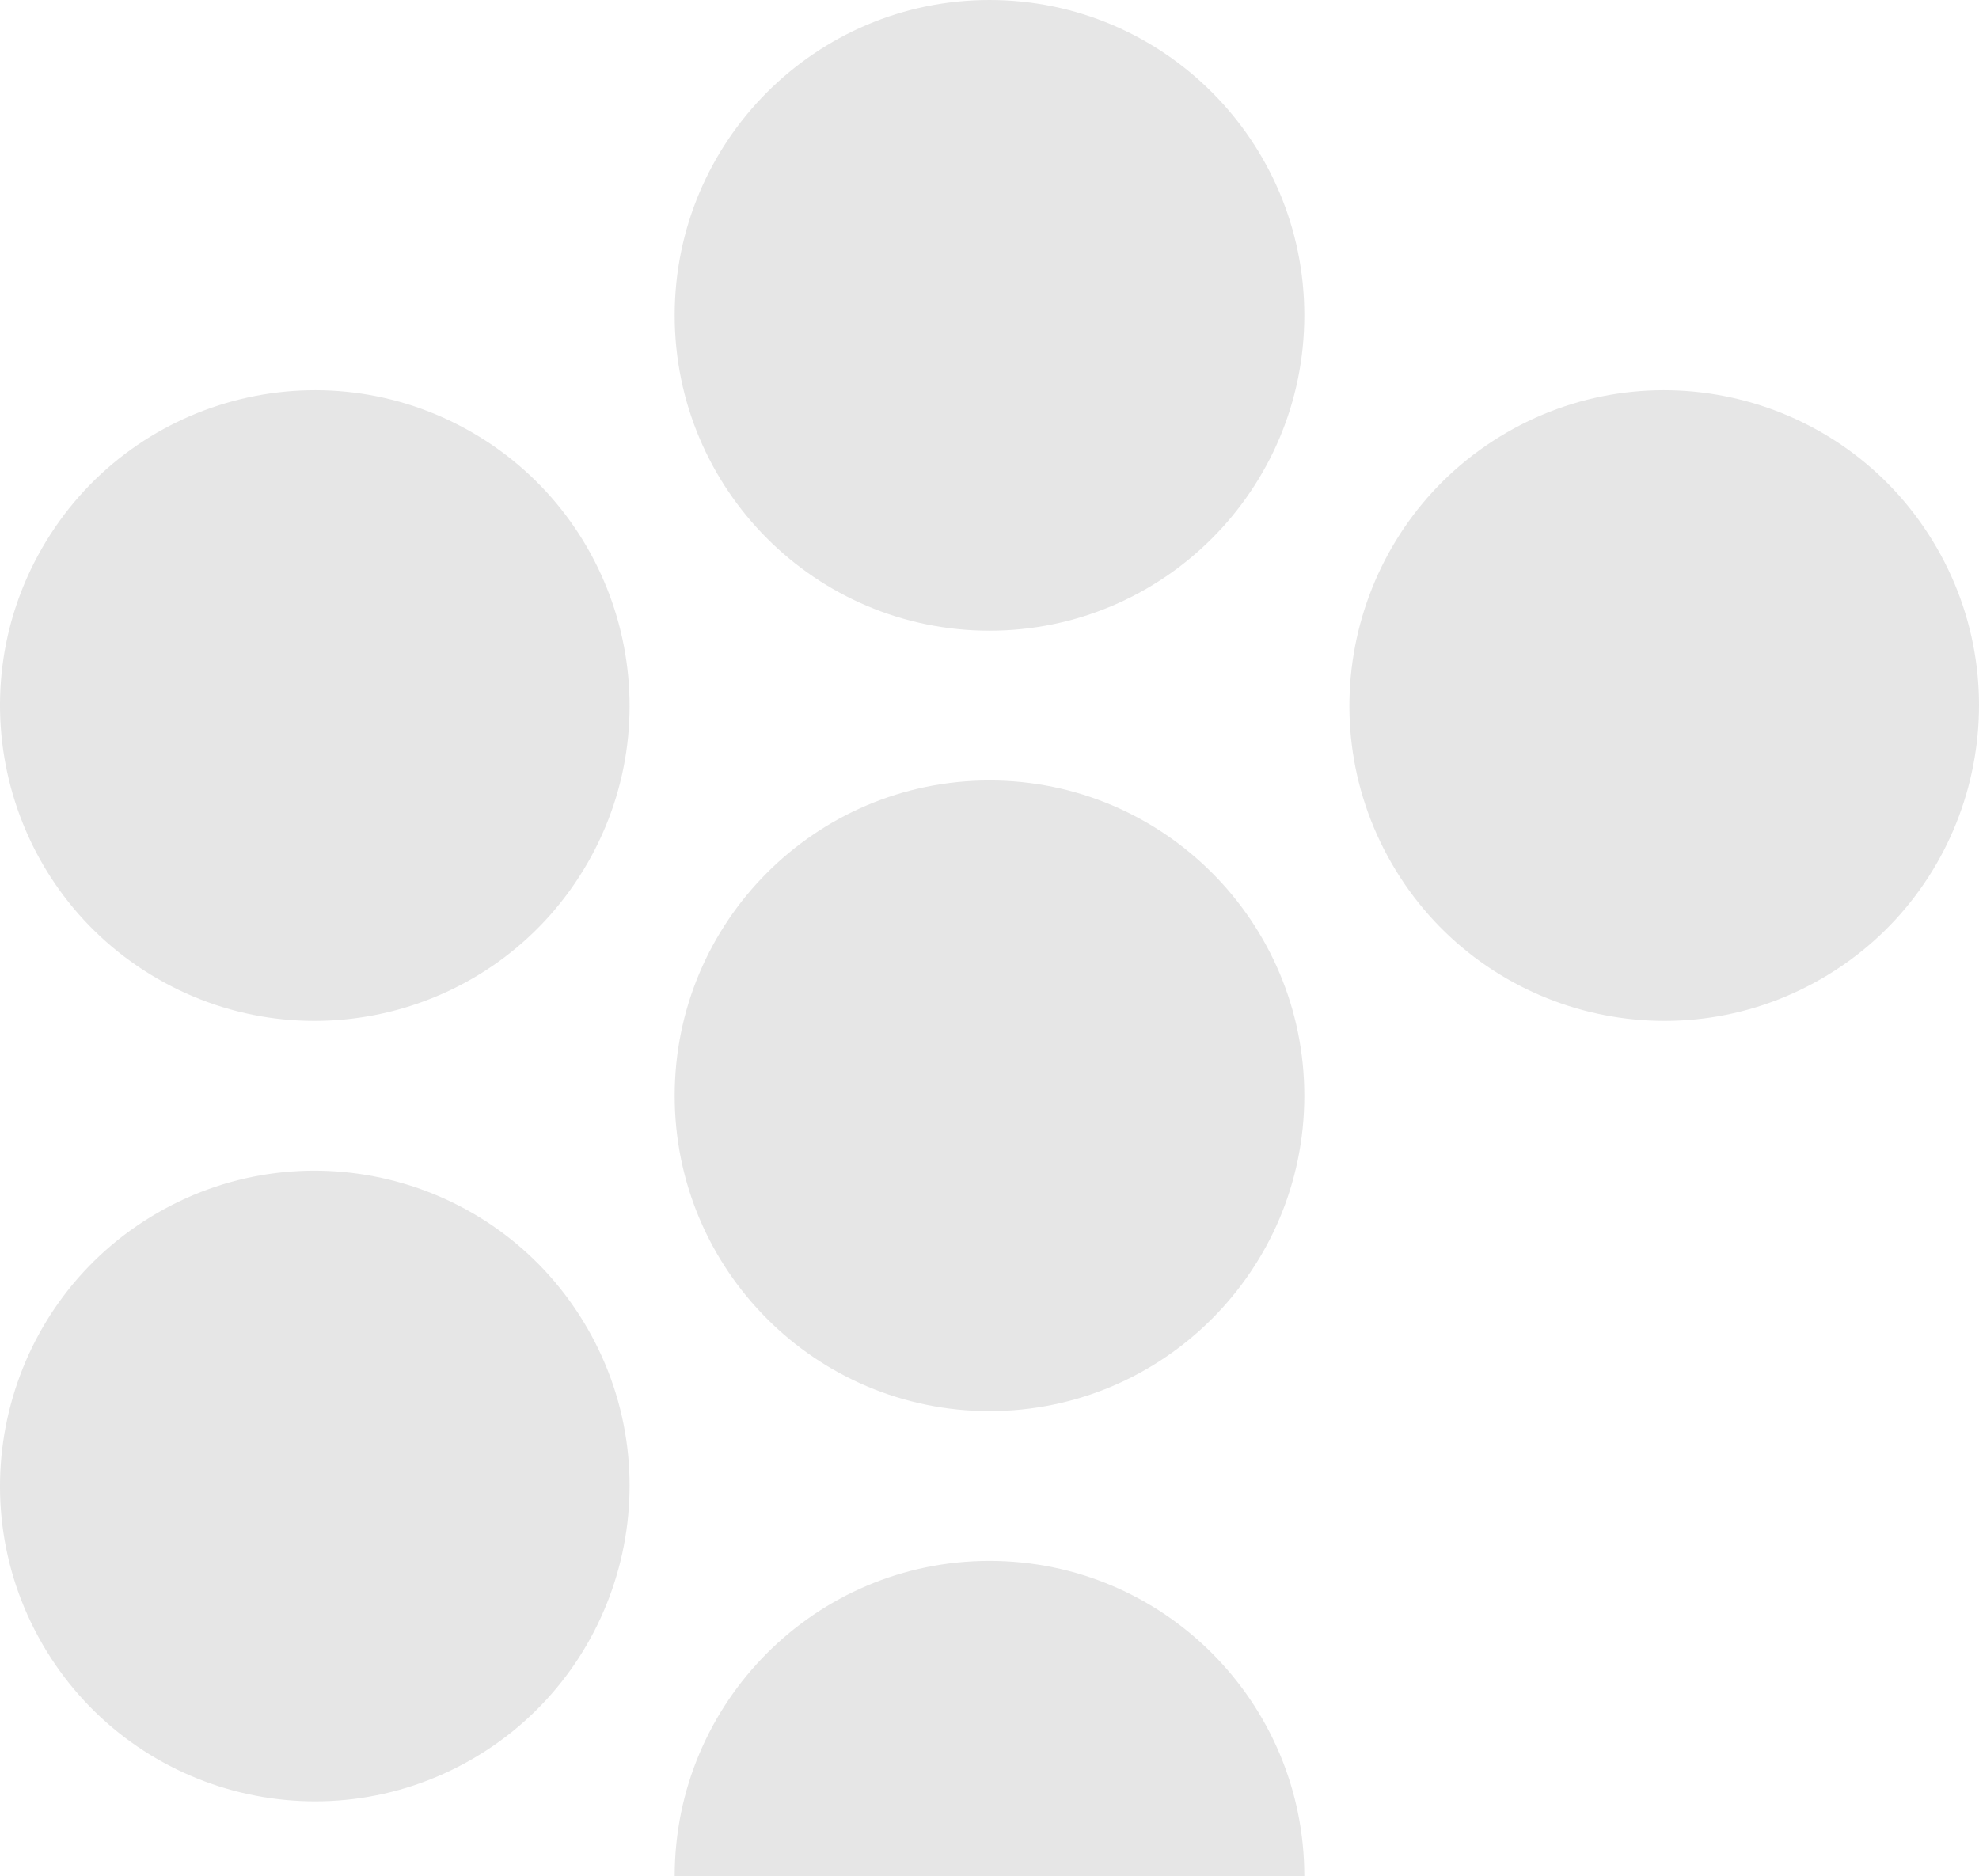 <svg width="424" height="402" viewBox="0 0 424 402" fill="none" xmlns="http://www.w3.org/2000/svg">
<path fill-rule="evenodd" clip-rule="evenodd" d="M279.449 402H144.551C144.551 364.71 174.774 334.434 212 334.434C249.226 334.434 279.449 364.71 279.449 402ZM125.858 284.608C144.466 316.904 133.406 358.26 101.165 376.905C68.935 395.551 27.653 384.47 9.034 352.174C-9.573 319.88 1.486 278.523 33.727 259.877C65.957 241.232 107.239 252.314 125.858 284.608ZM212 167.216C249.226 167.216 279.449 197.493 279.449 234.783C279.449 272.074 249.226 302.349 212 302.349C174.774 302.349 144.551 272.074 144.551 234.783C144.551 197.493 174.774 167.216 212 167.216ZM9.034 117.391C27.653 85.096 68.935 74.015 101.165 92.66C133.406 111.305 144.466 152.663 125.858 184.957C107.239 217.253 65.957 228.334 33.727 209.688C1.486 191.044 -9.573 149.686 9.034 117.391ZM414.966 117.391C433.573 149.686 422.514 191.044 390.273 209.688C358.043 228.334 316.76 217.253 298.142 184.957C279.534 152.663 290.594 111.305 322.835 92.66C355.065 74.015 396.347 85.096 414.966 117.391ZM212 0C249.226 0 279.449 30.275 279.449 67.565C279.449 104.856 249.226 135.132 212 135.132C174.774 135.132 144.551 104.856 144.551 67.565C144.551 30.275 174.774 0 212 0Z" fill="#E6E6E6"/>
</svg>
